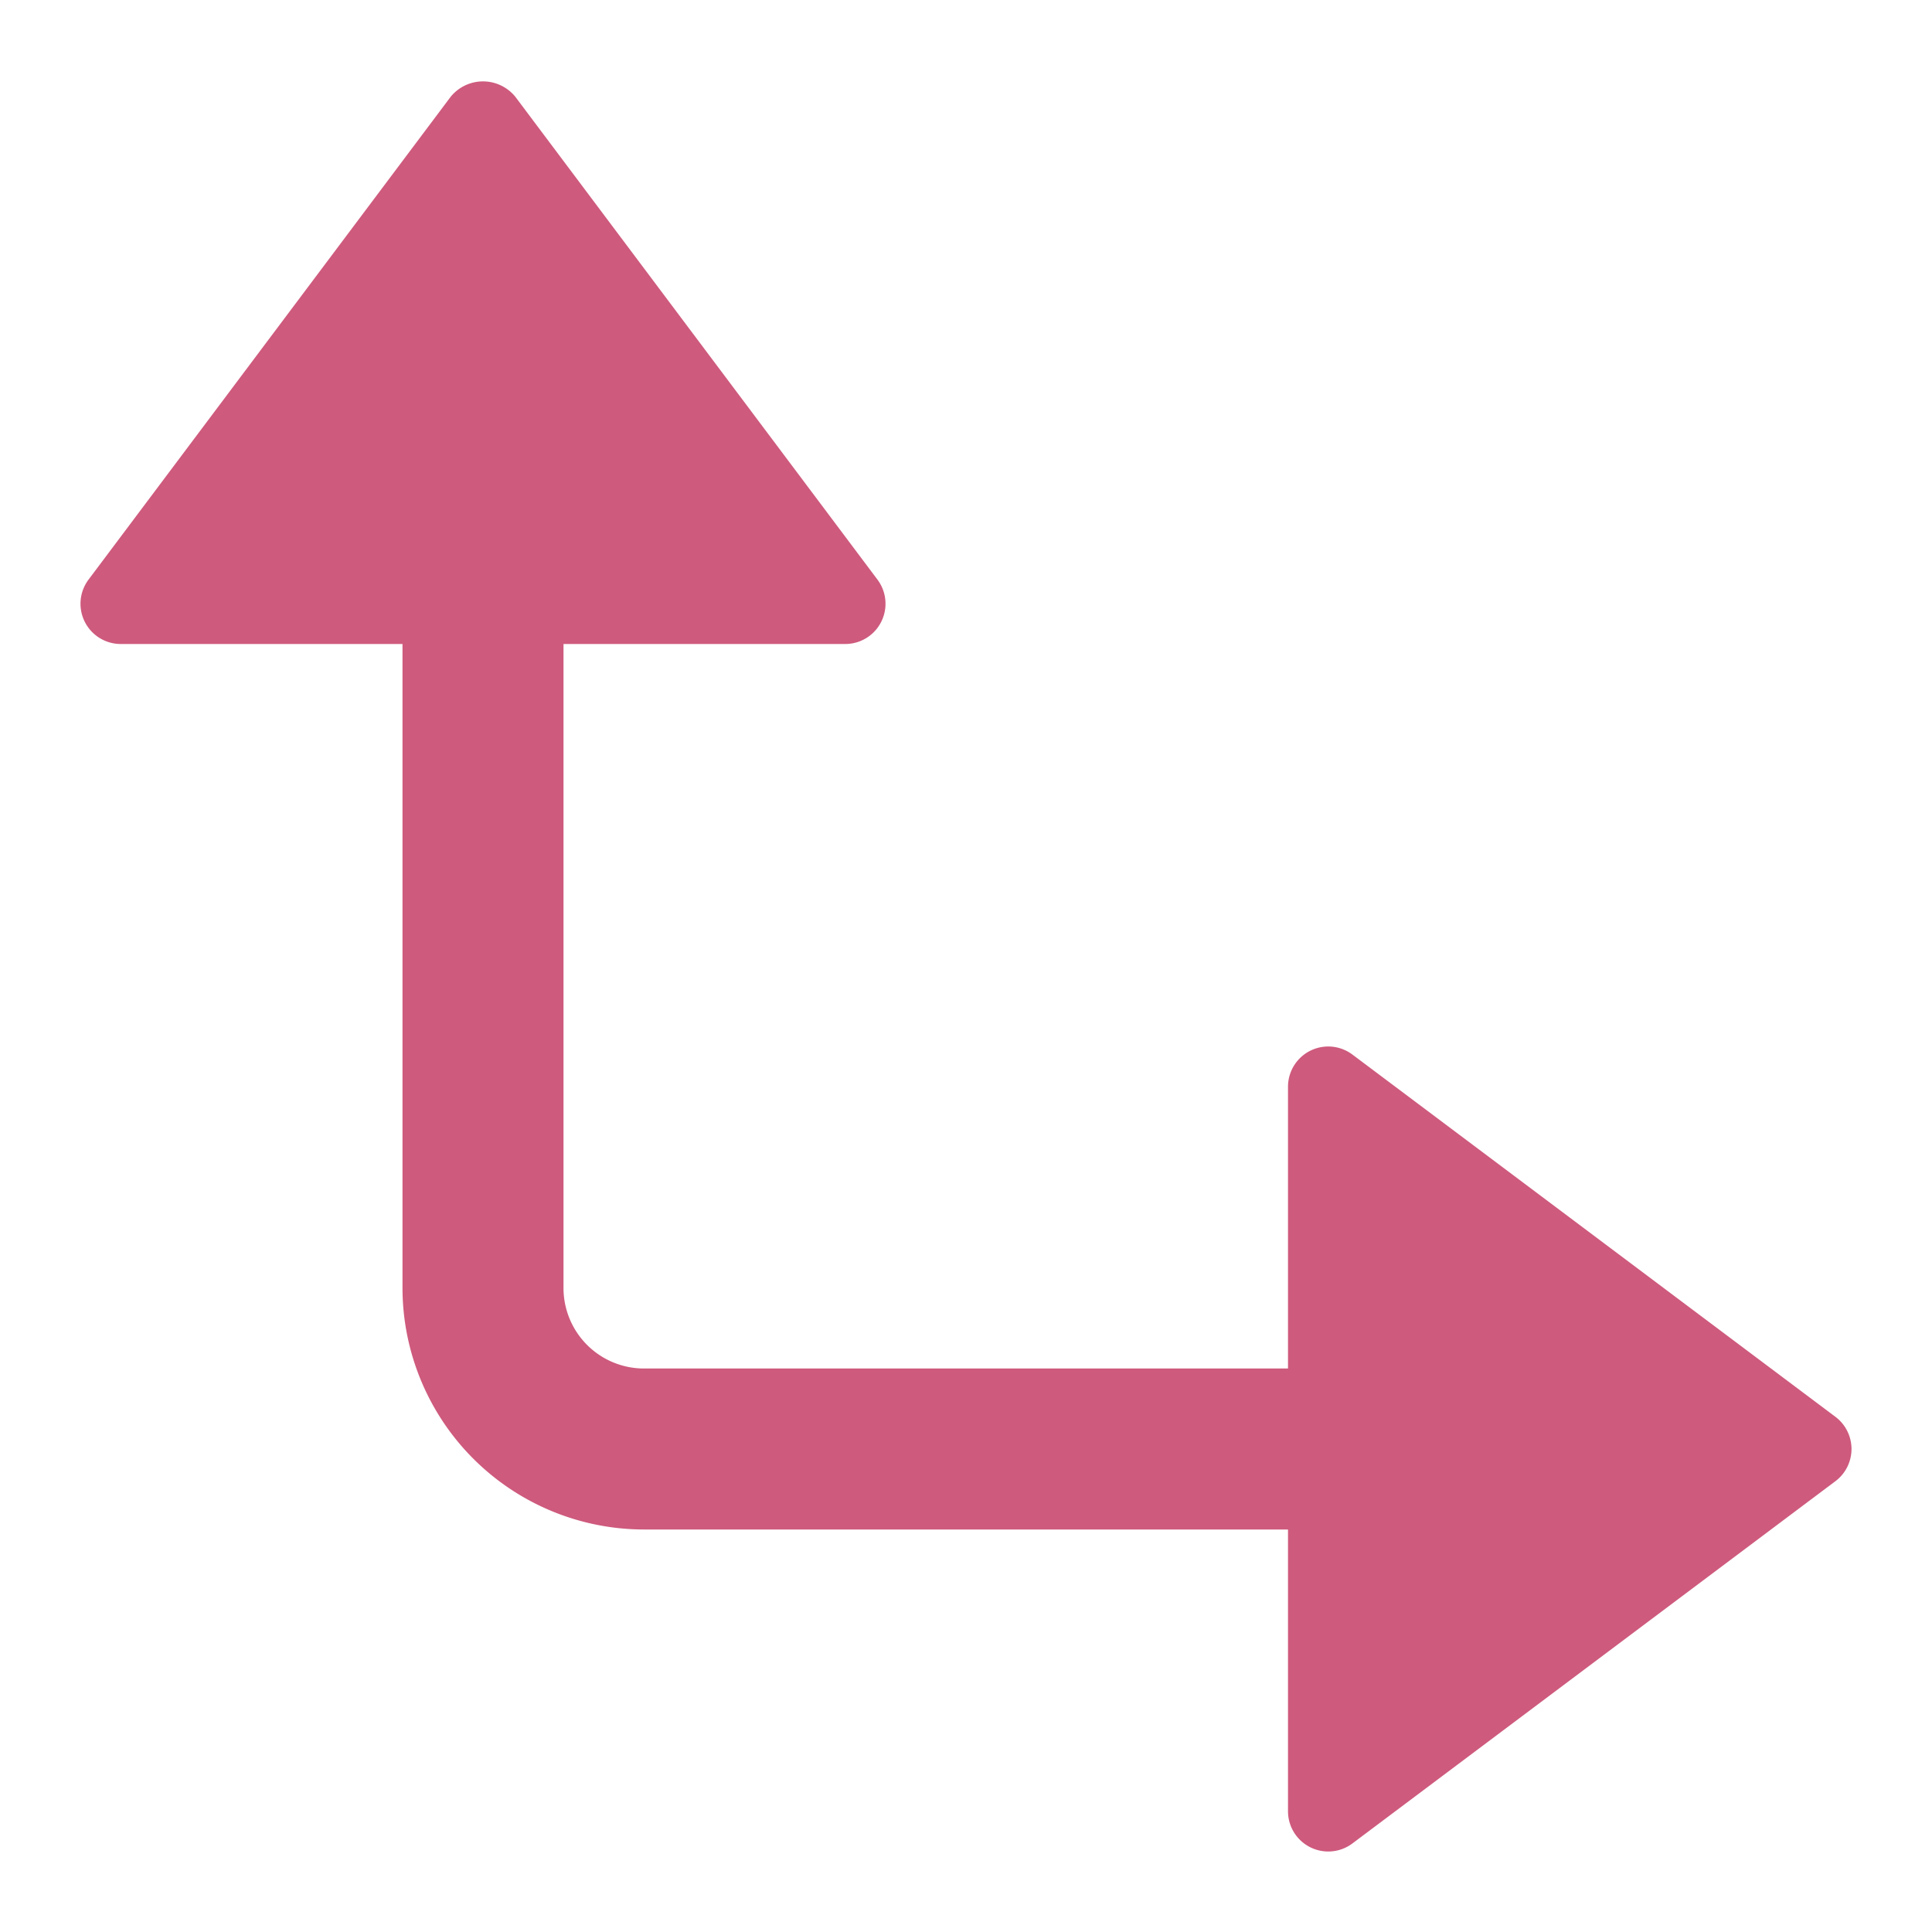 <svg xmlns="http://www.w3.org/2000/svg" height="48" width="48" viewBox="0 0 48 48"><title>corner up right</title><g class="nc-icon-wrapper"><path d="M33.6,26.2A1,1,0,0,0,32,27v7H16a2,2,0,0,1-2-2V16h7a1,1,0,0,0,.8-1.6l-9-12a1.036,1.036,0,0,0-1.458-.142A1.059,1.059,0,0,0,11.2,2.4l-9,12A1,1,0,0,0,3,16h7V32a6.006,6.006,0,0,0,6,6H32v7a1,1,0,0,0,1.6.8l12-9a1,1,0,0,0,0-1.6Z" fill="#ce5a7d"></path></g></svg>